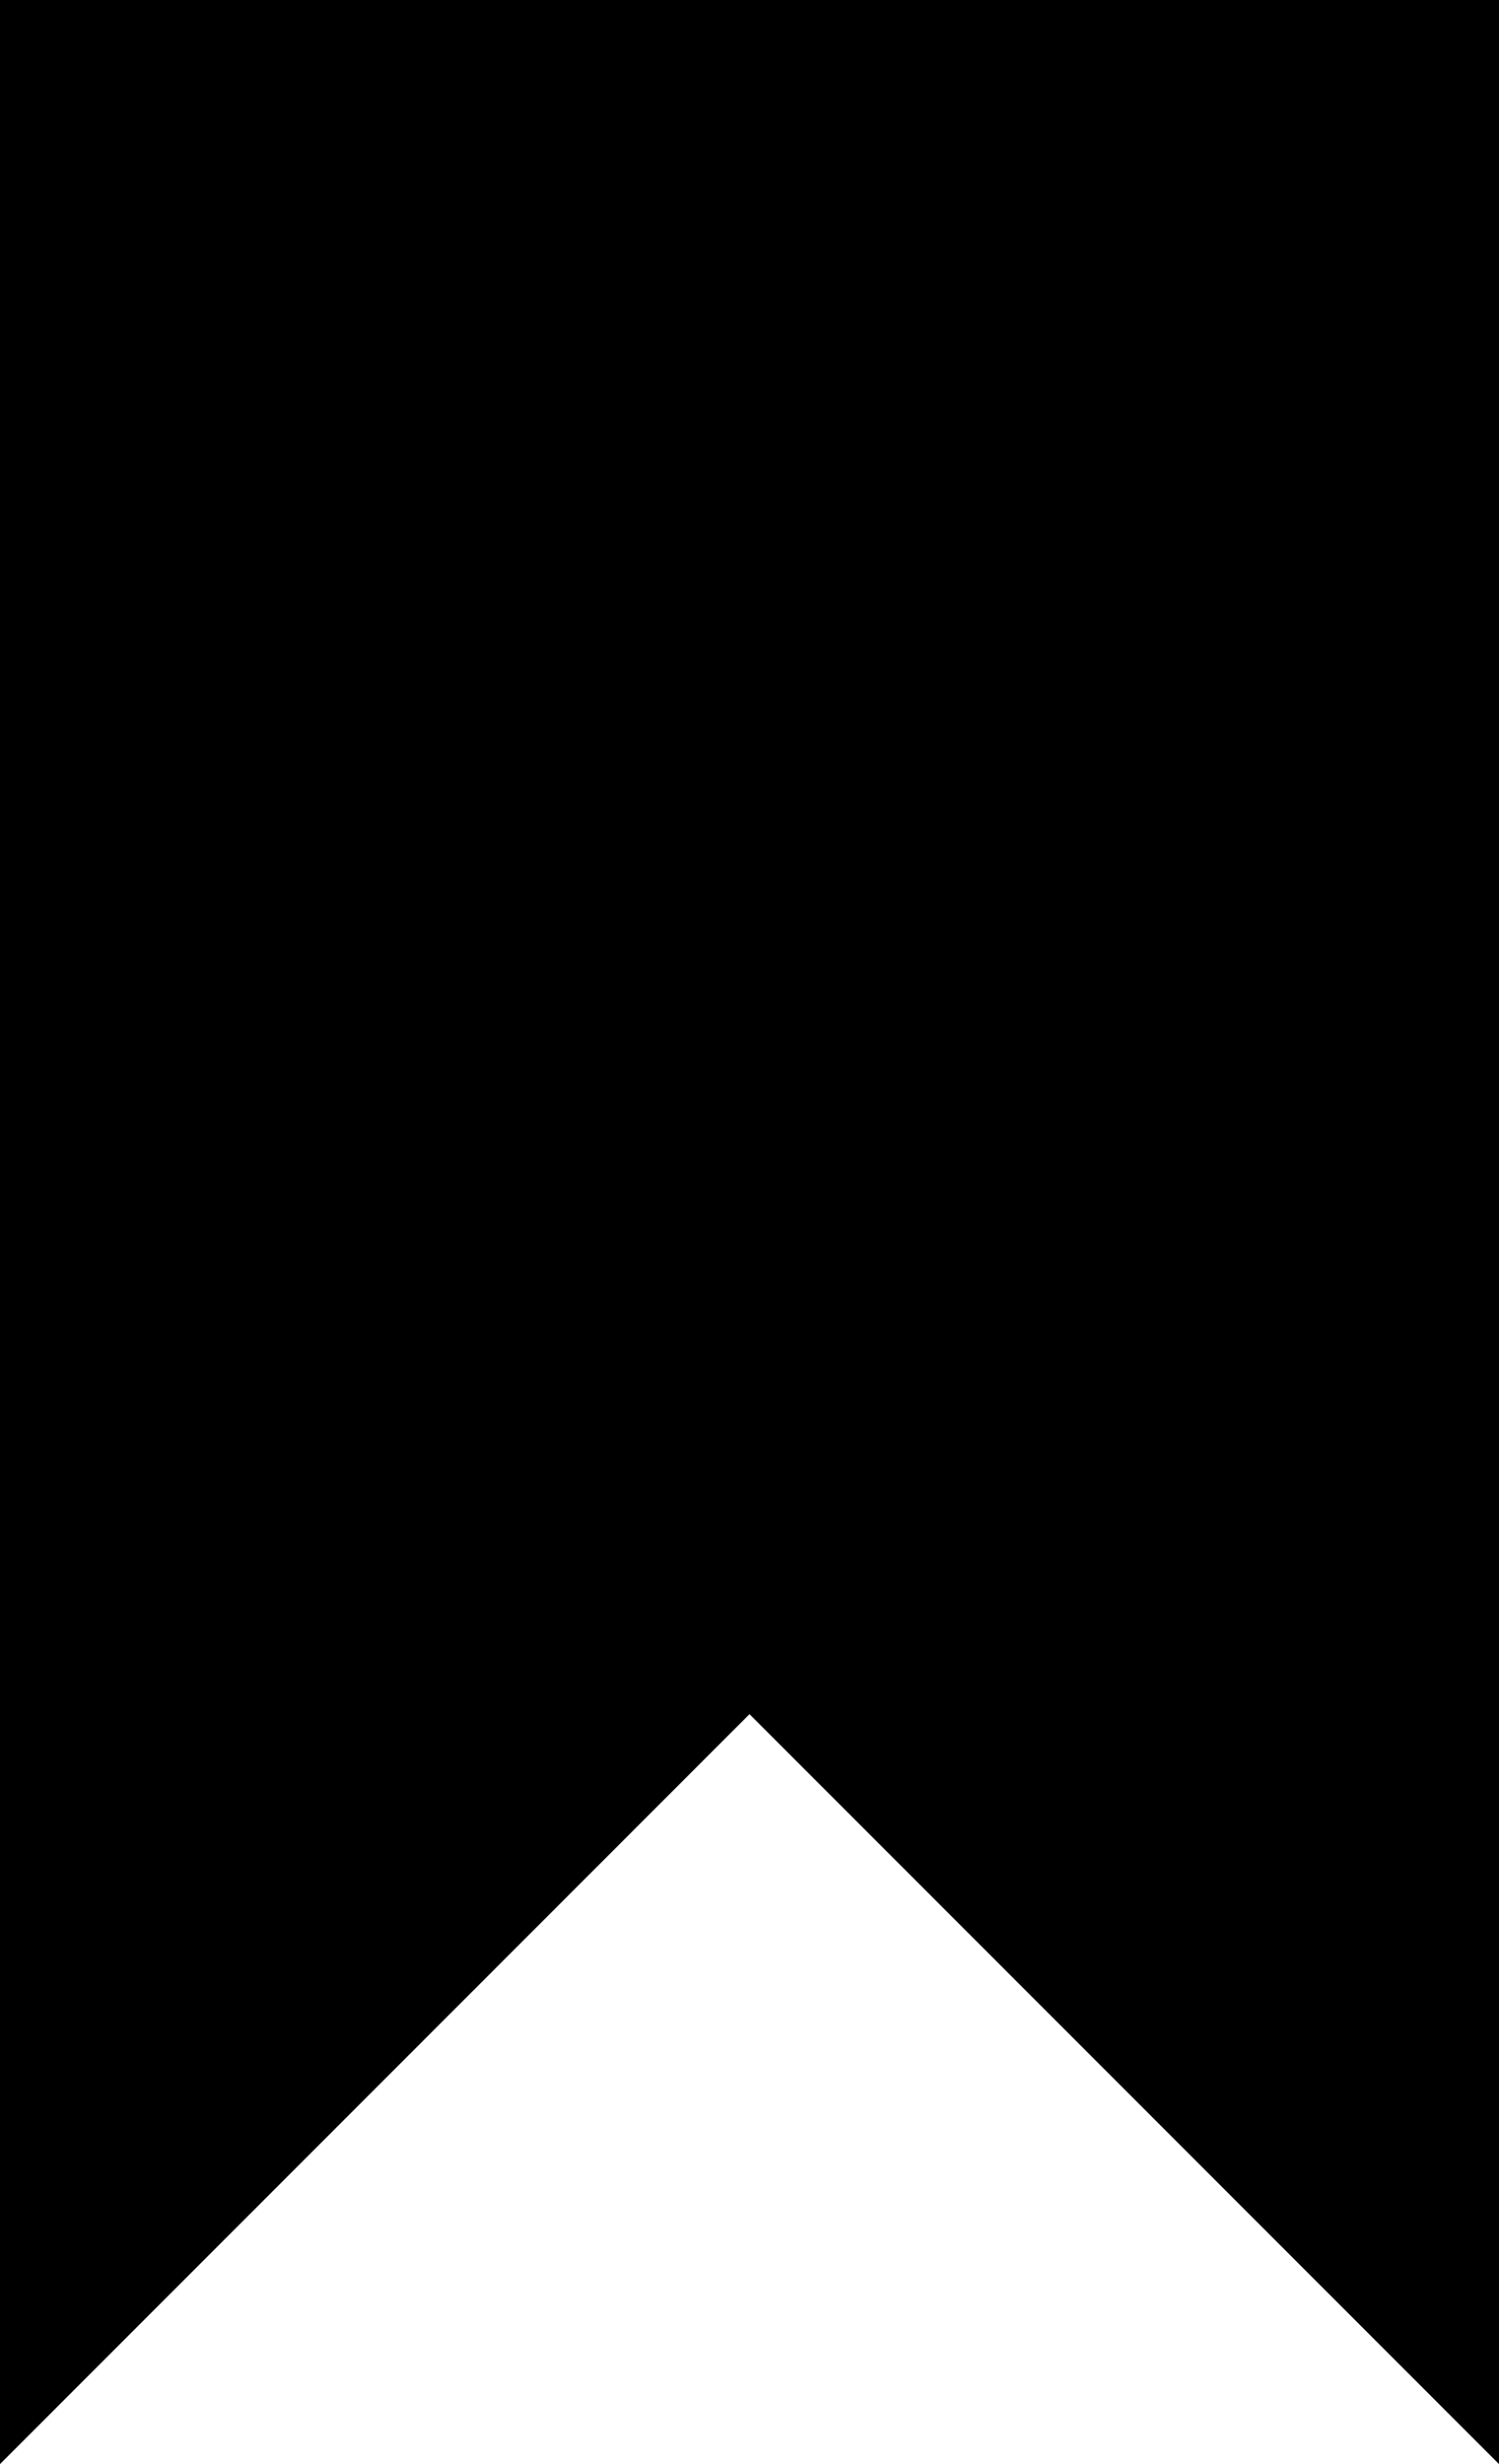 <svg width="14" height="23" viewBox="0 0 14 23" version="1.1" xmlns="http://www.w3.org/2000/svg" xmlns:xlink="http://www.w3.org/1999/xlink">
<title>Rectangle</title>
<desc>Created using Figma</desc>
<g id="Canvas" transform="translate(-32918 1055)">
<g id="Rectangle">
<use xlink:href="#path0_fill" transform="translate(32918 -1055)" />
</g>
</g>
<defs>
<path id="path0_fill" d="M 0 0L 14 0L 14 23L 7 16L 0 23L 0 0Z"/>
</defs>
</svg>
